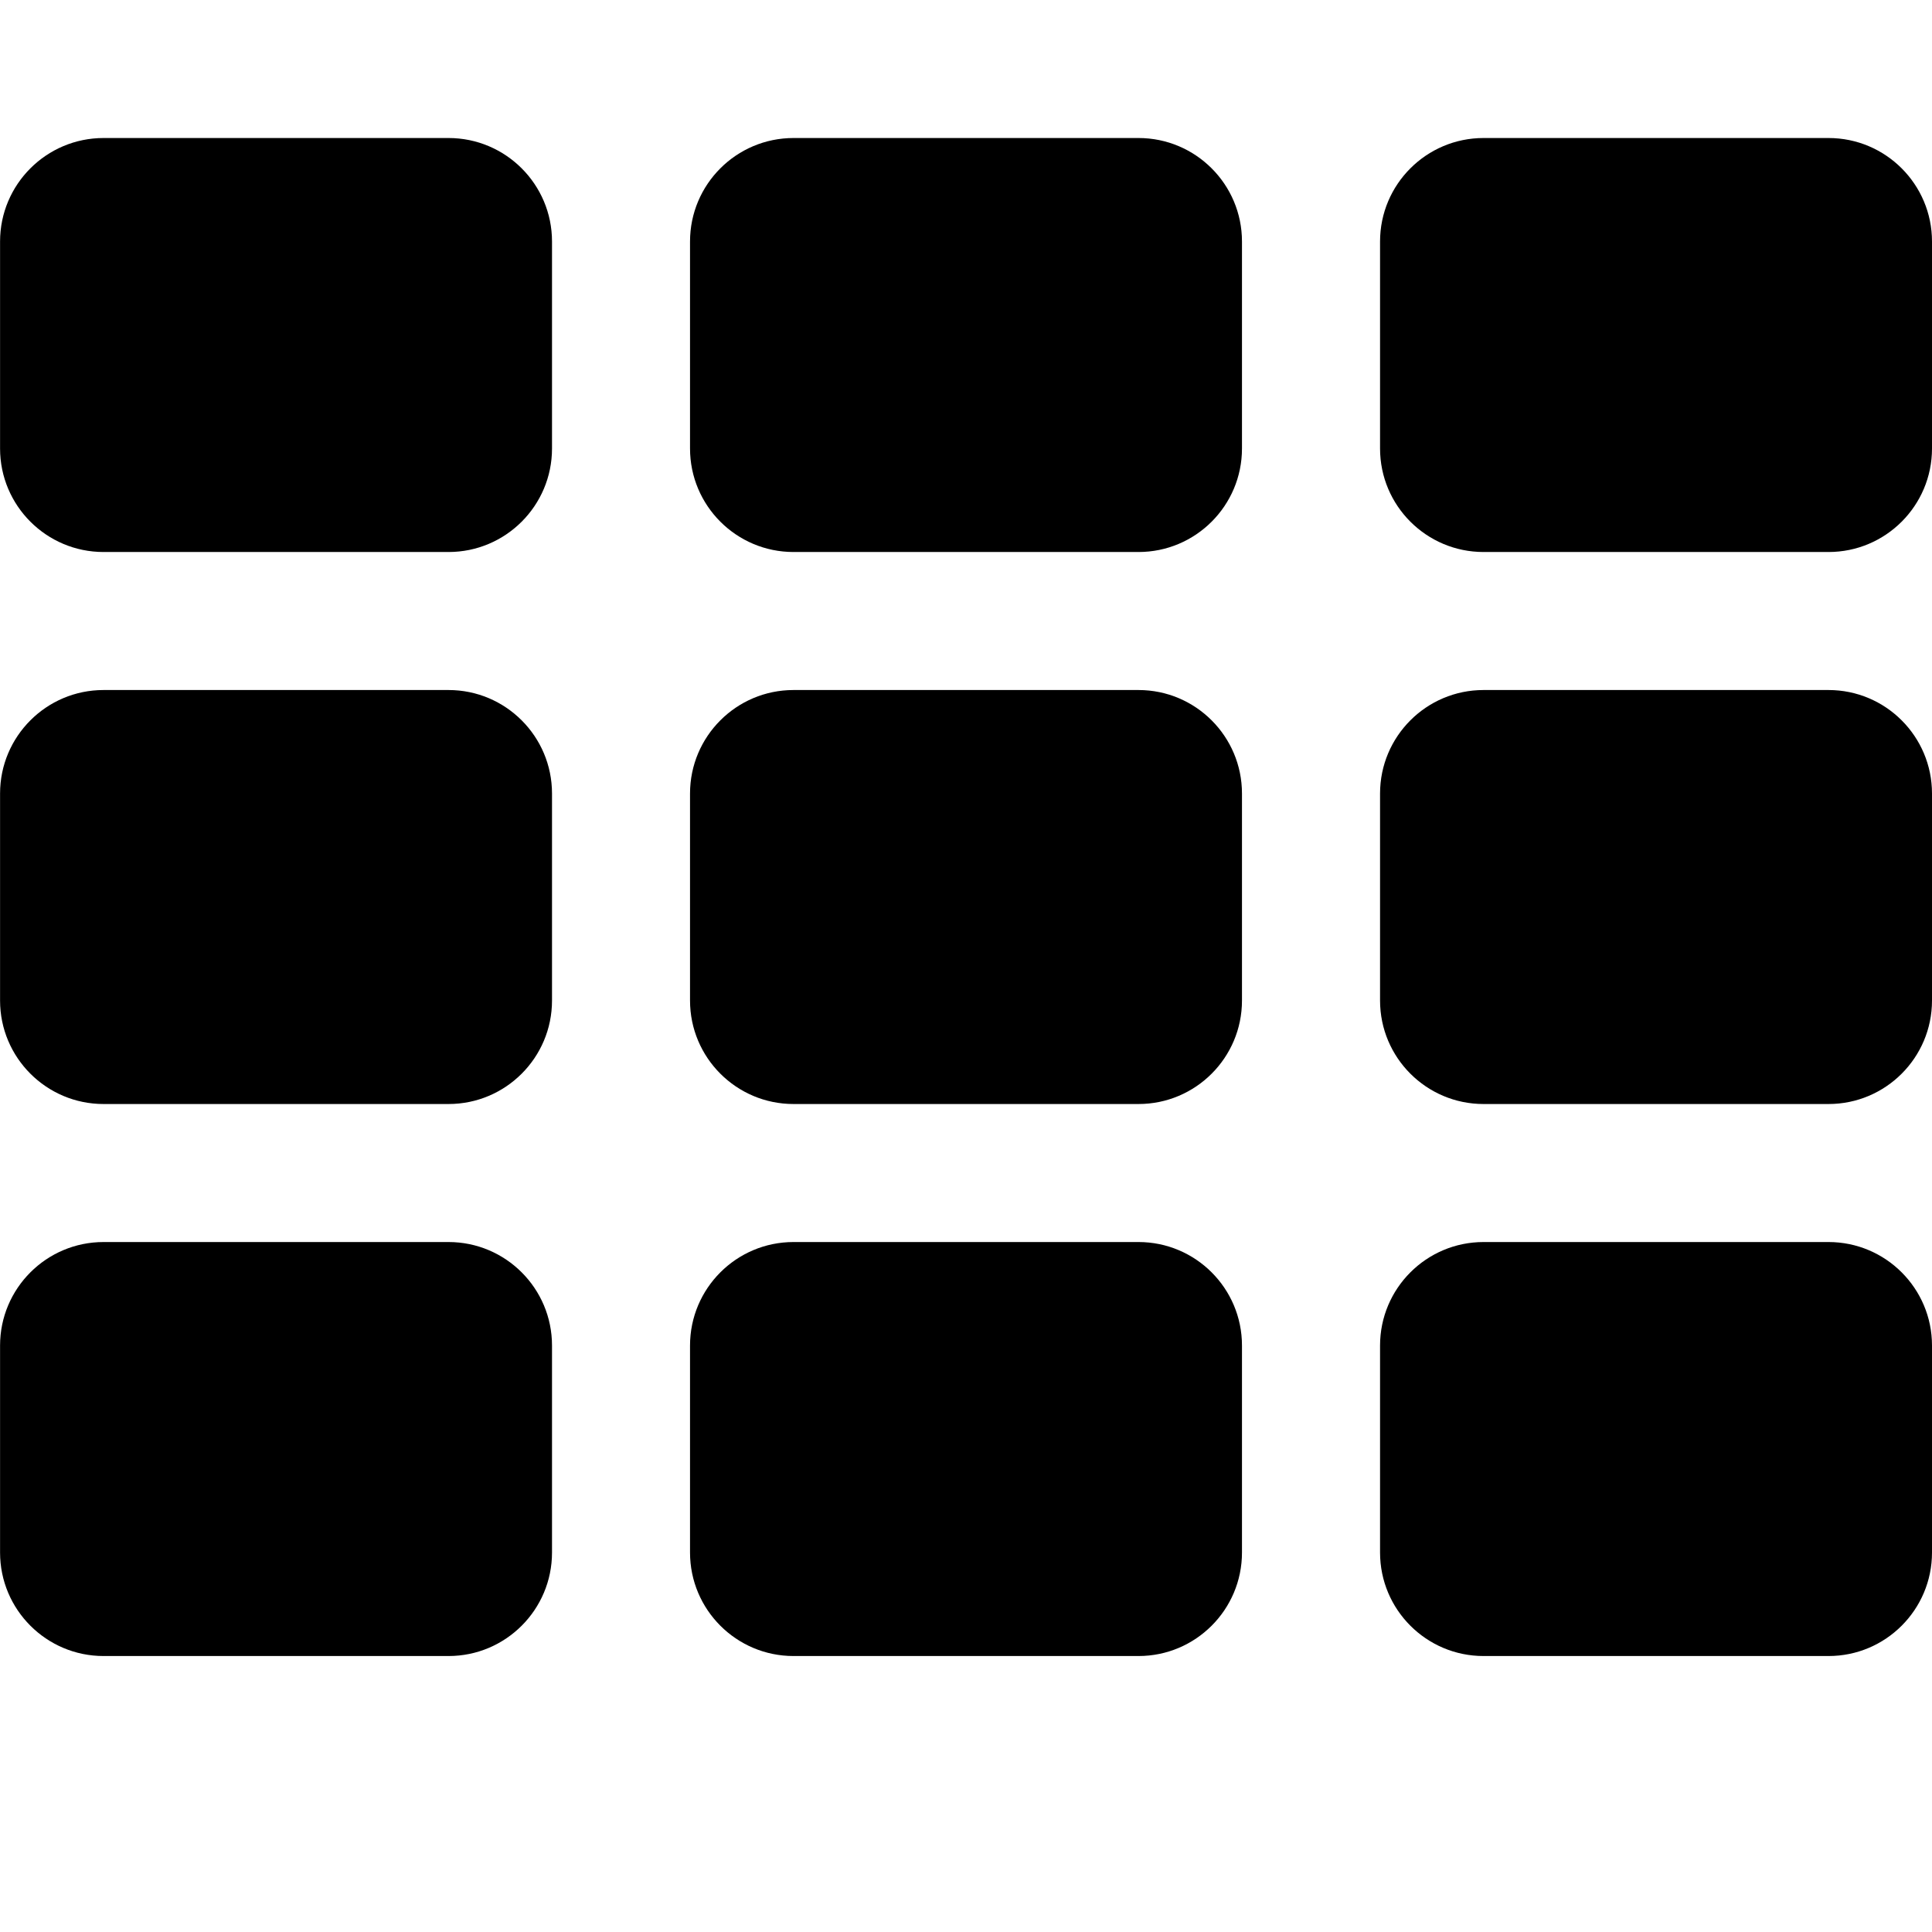 <!-- Generated by IcoMoon.io -->
<svg version="1.1" xmlns="http://www.w3.org/2000/svg" width="32" height="32" viewBox="0 0 32 32">
<path d="M9.143 22.286v3.429c0 0.946-0.768 1.714-1.714 1.714h-5.714c-0.946 0-1.714-0.768-1.714-1.714v-3.429c0-0.946 0.768-1.714 1.714-1.714h5.714c0.946 0 1.714 0.768 1.714 1.714zM9.143 13.143v3.429c0 0.946-0.768 1.714-1.714 1.714h-5.714c-0.946 0-1.714-0.768-1.714-1.714v-3.429c0-0.946 0.768-1.714 1.714-1.714h5.714c0.946 0 1.714 0.768 1.714 1.714zM20.571 22.286v3.429c0 0.946-0.768 1.714-1.714 1.714h-5.714c-0.946 0-1.714-0.768-1.714-1.714v-3.429c0-0.946 0.768-1.714 1.714-1.714h5.714c0.946 0 1.714 0.768 1.714 1.714zM9.143 4v3.429c0 0.946-0.768 1.714-1.714 1.714h-5.714c-0.946 0-1.714-0.768-1.714-1.714v-3.429c0-0.946 0.768-1.714 1.714-1.714h5.714c0.946 0 1.714 0.768 1.714 1.714zM20.571 13.143v3.429c0 0.946-0.768 1.714-1.714 1.714h-5.714c-0.946 0-1.714-0.768-1.714-1.714v-3.429c0-0.946 0.768-1.714 1.714-1.714h5.714c0.946 0 1.714 0.768 1.714 1.714zM32 22.286v3.429c0 0.946-0.768 1.714-1.714 1.714h-5.714c-0.946 0-1.714-0.768-1.714-1.714v-3.429c0-0.946 0.768-1.714 1.714-1.714h5.714c0.946 0 1.714 0.768 1.714 1.714zM20.571 4v3.429c0 0.946-0.768 1.714-1.714 1.714h-5.714c-0.946 0-1.714-0.768-1.714-1.714v-3.429c0-0.946 0.768-1.714 1.714-1.714h5.714c0.946 0 1.714 0.768 1.714 1.714zM32 13.143v3.429c0 0.946-0.768 1.714-1.714 1.714h-5.714c-0.946 0-1.714-0.768-1.714-1.714v-3.429c0-0.946 0.768-1.714 1.714-1.714h5.714c0.946 0 1.714 0.768 1.714 1.714zM32 4v3.429c0 0.946-0.768 1.714-1.714 1.714h-5.714c-0.946 0-1.714-0.768-1.714-1.714v-3.429c0-0.946 0.768-1.714 1.714-1.714h5.714c0.946 0 1.714 0.768 1.714 1.714z"></path>
</svg>
